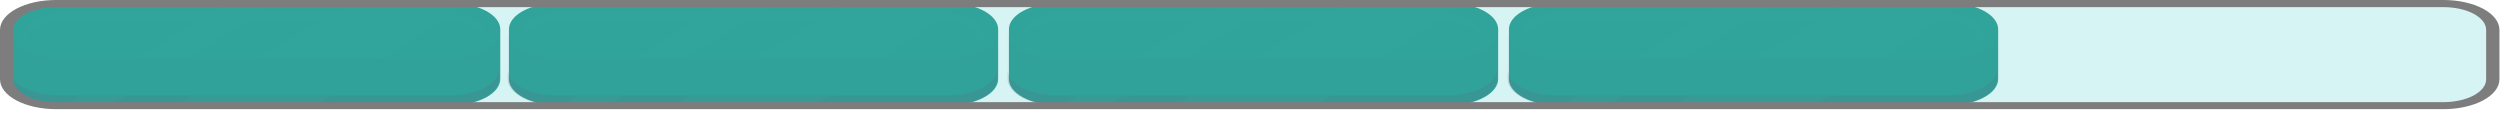 <svg width="330" height="15" viewBox="0 0 330 15" fill="none" xmlns="http://www.w3.org/2000/svg">
<g style="mix-blend-mode:multiply" opacity="0.57">
<path d="M322.545 13.94H7.377C5.653 13.939 4 13.574 2.781 12.924C1.562 12.274 0.878 11.392 0.878 10.473V3.932C0.878 3.012 1.562 2.131 2.781 1.481C4 0.831 5.653 0.465 7.377 0.465H322.545C324.27 0.465 325.924 0.83 327.143 1.48C328.363 2.13 329.048 3.012 329.048 3.932V10.473C329.048 10.928 328.879 11.379 328.553 11.8C328.226 12.22 327.747 12.602 327.143 12.924C326.539 13.246 325.823 13.502 325.034 13.676C324.245 13.85 323.399 13.94 322.545 13.94Z" fill="#B8ECEB"/>
</g>
<path d="M66.037 3.879V10.42C66.039 10.874 65.874 11.324 65.551 11.744C65.227 12.163 64.752 12.545 64.152 12.867C63.552 13.189 62.838 13.445 62.053 13.62C61.267 13.795 60.425 13.886 59.574 13.887H7.921C6.202 13.884 4.555 13.517 3.342 12.867C2.13 12.217 1.451 11.337 1.456 10.42V3.879C1.451 2.962 2.13 2.082 3.342 1.432C4.555 0.782 6.202 0.415 7.921 0.412H59.574C60.423 0.413 61.264 0.503 62.048 0.677C62.831 0.852 63.543 1.107 64.141 1.429C64.744 1.751 65.222 2.133 65.547 2.553C65.873 2.974 66.039 3.424 66.037 3.879Z" fill="#30A49B"/>
<g style="mix-blend-mode:screen" opacity="0.49">
<g style="mix-blend-mode:screen" opacity="0.49">
<path d="M62.326 2.496C61.76 2.192 61.086 1.95 60.343 1.786C59.601 1.621 58.805 1.537 58.001 1.537H9.151C7.525 1.54 5.968 1.887 4.822 2.501C3.675 3.116 3.033 3.948 3.037 4.815V5.943C3.037 5.078 3.68 4.248 4.826 3.635C5.973 3.021 7.528 2.676 9.151 2.673H57.993C58.797 2.673 59.593 2.757 60.336 2.922C61.078 3.087 61.751 3.329 62.317 3.633C63.466 4.249 64.109 5.082 64.107 5.951V4.829C64.113 4.396 63.958 3.968 63.653 3.568C63.347 3.167 62.896 2.803 62.326 2.496Z" fill="#30A49B"/>
</g>
</g>
<g style="mix-blend-mode:multiply" opacity="0.19">
<g style="mix-blend-mode:multiply" opacity="0.19">
<path d="M59.394 7.713H7.745C6.025 7.71 4.378 7.343 3.166 6.693C1.953 6.043 1.275 5.163 1.279 4.246V10.421C1.275 11.338 1.953 12.219 3.166 12.869C4.378 13.519 6.025 13.886 7.745 13.888H59.394C60.246 13.887 61.089 13.797 61.874 13.622C62.66 13.447 63.374 13.191 63.974 12.869C64.575 12.547 65.05 12.165 65.374 11.745C65.698 11.325 65.863 10.876 65.86 10.421V4.246C65.863 4.7 65.698 5.15 65.374 5.57C65.05 5.99 64.575 6.372 63.974 6.694C63.374 7.016 62.66 7.271 61.874 7.446C61.089 7.621 60.246 7.712 59.394 7.713Z" fill="#5C647B"/>
</g>
</g>
<g style="mix-blend-mode:multiply" opacity="0.42">
<g style="mix-blend-mode:multiply" opacity="0.42">
<path d="M59.394 12.578H7.745C6.025 12.575 4.378 12.209 3.166 11.559C1.953 10.908 1.275 10.028 1.279 9.111V10.421C1.275 11.338 1.953 12.218 3.166 12.868C4.378 13.518 6.025 13.885 7.745 13.888H59.394C60.246 13.887 61.089 13.796 61.874 13.621C62.66 13.446 63.374 13.191 63.974 12.869C64.575 12.547 65.05 12.165 65.374 11.745C65.698 11.325 65.863 10.875 65.86 10.421V9.111C65.863 9.565 65.698 10.015 65.374 10.435C65.05 10.855 64.575 11.237 63.974 11.559C63.374 11.881 62.66 12.137 61.874 12.312C61.089 12.486 60.246 12.577 59.394 12.578Z" fill="#5C647B"/>
</g>
</g>
<g style="mix-blend-mode:screen" opacity="0.49">
<g style="mix-blend-mode:screen" opacity="0.49">
<path d="M36.635 0.412L14.594 13.887H8.574L29.555 0.412H36.635Z" fill="#30A49B"/>
</g>
</g>
<g style="mix-blend-mode:screen" opacity="0.49">
<g style="mix-blend-mode:screen" opacity="0.49">
<path d="M61.266 0.534L41.871 13.887H23.248L46.19 0.412H59.573C60.145 0.412 60.714 0.453 61.266 0.534Z" fill="#30A49B"/>
</g>
</g>
<path d="M131.758 3.879V10.42C131.76 10.874 131.595 11.324 131.272 11.744C130.948 12.163 130.473 12.545 129.873 12.867C129.273 13.189 128.559 13.445 127.774 13.62C126.988 13.795 126.146 13.886 125.295 13.887H73.642C71.923 13.884 70.276 13.517 69.063 12.867C67.851 12.217 67.172 11.337 67.177 10.42V3.879C67.172 2.962 67.851 2.082 69.063 1.432C70.276 0.782 71.923 0.415 73.642 0.412H125.295C126.144 0.413 126.985 0.503 127.769 0.677C128.552 0.852 129.264 1.107 129.862 1.429C130.465 1.751 130.943 2.133 131.268 2.553C131.594 2.974 131.76 3.424 131.758 3.879Z" fill="#30A49B"/>
<g style="mix-blend-mode:screen" opacity="0.49">
<g style="mix-blend-mode:screen" opacity="0.49">
<path d="M128.047 2.496C127.48 2.192 126.807 1.95 126.064 1.786C125.322 1.621 124.526 1.537 123.722 1.537H74.872C73.246 1.54 71.689 1.887 70.543 2.501C69.396 3.116 68.754 3.948 68.758 4.815V5.943C68.758 5.078 69.401 4.248 70.547 3.635C71.694 3.021 73.249 2.676 74.872 2.673H123.714C124.518 2.673 125.314 2.757 126.056 2.922C126.799 3.087 127.472 3.329 128.038 3.633C129.187 4.249 129.83 5.082 129.828 5.951V4.829C129.834 4.396 129.679 3.968 129.374 3.568C129.068 3.167 128.617 2.803 128.047 2.496Z" fill="#30A49B"/>
</g>
</g>
<g style="mix-blend-mode:multiply" opacity="0.19">
<g style="mix-blend-mode:multiply" opacity="0.19">
<path d="M125.115 7.713H73.466C71.746 7.71 70.099 7.343 68.887 6.693C67.674 6.043 66.996 5.163 67 4.246V10.421C66.996 11.338 67.674 12.219 68.887 12.869C70.099 13.519 71.746 13.886 73.466 13.888H125.115C125.967 13.887 126.81 13.797 127.595 13.622C128.381 13.447 129.095 13.191 129.695 12.869C130.296 12.547 130.771 12.165 131.095 11.745C131.418 11.325 131.584 10.876 131.581 10.421V4.246C131.584 4.7 131.418 5.15 131.095 5.57C130.771 5.99 130.296 6.372 129.695 6.694C129.095 7.016 128.381 7.271 127.595 7.446C126.81 7.621 125.967 7.712 125.115 7.713Z" fill="#5C647B"/>
</g>
</g>
<g style="mix-blend-mode:multiply" opacity="0.42">
<g style="mix-blend-mode:multiply" opacity="0.42">
<path d="M125.115 12.578H73.466C71.746 12.575 70.099 12.209 68.887 11.559C67.674 10.908 66.996 10.028 67 9.111V10.421C66.996 11.338 67.674 12.218 68.887 12.868C70.099 13.518 71.746 13.885 73.466 13.888H125.115C125.967 13.887 126.81 13.796 127.595 13.621C128.381 13.446 129.095 13.191 129.695 12.869C130.296 12.547 130.771 12.165 131.095 11.745C131.418 11.325 131.584 10.875 131.581 10.421V9.111C131.584 9.565 131.418 10.015 131.095 10.435C130.771 10.855 130.296 11.237 129.695 11.559C129.095 11.881 128.381 12.137 127.595 12.312C126.81 12.486 125.967 12.577 125.115 12.578Z" fill="#5C647B"/>
</g>
</g>
<g style="mix-blend-mode:screen" opacity="0.49">
<g style="mix-blend-mode:screen" opacity="0.49">
<path d="M102.356 0.412L80.315 13.887H74.295L95.276 0.412H102.356Z" fill="#30A49B"/>
</g>
</g>
<g style="mix-blend-mode:screen" opacity="0.49">
<g style="mix-blend-mode:screen" opacity="0.49">
<path d="M126.987 0.534L107.592 13.887H88.969L111.911 0.412H125.294C125.866 0.412 126.435 0.453 126.987 0.534Z" fill="#30A49B"/>
</g>
</g>
<path d="M197.758 3.879V10.42C197.76 10.874 197.595 11.324 197.272 11.744C196.948 12.163 196.473 12.545 195.873 12.867C195.273 13.189 194.559 13.445 193.774 13.62C192.988 13.795 192.146 13.886 191.295 13.887H139.642C137.923 13.884 136.276 13.517 135.063 12.867C133.851 12.217 133.172 11.337 133.177 10.42V3.879C133.172 2.962 133.851 2.082 135.063 1.432C136.276 0.782 137.923 0.415 139.642 0.412H191.295C192.144 0.413 192.985 0.503 193.769 0.677C194.552 0.852 195.264 1.107 195.862 1.429C196.465 1.751 196.943 2.133 197.268 2.553C197.594 2.974 197.76 3.424 197.758 3.879Z" fill="#30A49B"/>
<g style="mix-blend-mode:screen" opacity="0.49">
<g style="mix-blend-mode:screen" opacity="0.49">
<path d="M194.047 2.496C193.48 2.192 192.807 1.95 192.064 1.786C191.322 1.621 190.526 1.537 189.722 1.537H140.872C139.246 1.54 137.689 1.887 136.542 2.501C135.396 3.116 134.754 3.948 134.758 4.815V5.943C134.758 5.078 135.401 4.248 136.547 3.635C137.694 3.021 139.249 2.676 140.872 2.673H189.714C190.518 2.673 191.314 2.757 192.056 2.922C192.799 3.087 193.472 3.329 194.038 3.633C195.187 4.249 195.83 5.082 195.828 5.951V4.829C195.834 4.396 195.679 3.968 195.374 3.568C195.068 3.167 194.617 2.803 194.047 2.496Z" fill="#30A49B"/>
</g>
</g>
<g style="mix-blend-mode:multiply" opacity="0.19">
<g style="mix-blend-mode:multiply" opacity="0.19">
<path d="M191.115 7.713H139.466C137.746 7.71 136.099 7.343 134.887 6.693C133.674 6.043 132.996 5.163 133 4.246V10.421C132.996 11.338 133.674 12.219 134.887 12.869C136.099 13.519 137.746 13.886 139.466 13.888H191.115C191.967 13.887 192.81 13.797 193.595 13.622C194.381 13.447 195.095 13.191 195.695 12.869C196.296 12.547 196.771 12.165 197.095 11.745C197.418 11.325 197.584 10.876 197.581 10.421V4.246C197.584 4.7 197.418 5.15 197.095 5.57C196.771 5.99 196.296 6.372 195.695 6.694C195.095 7.016 194.381 7.271 193.595 7.446C192.81 7.621 191.967 7.712 191.115 7.713Z" fill="#5C647B"/>
</g>
</g>
<g style="mix-blend-mode:multiply" opacity="0.42">
<g style="mix-blend-mode:multiply" opacity="0.42">
<path d="M191.115 12.578H139.466C137.746 12.575 136.099 12.209 134.887 11.559C133.674 10.908 132.996 10.028 133 9.111V10.421C132.996 11.338 133.674 12.218 134.887 12.868C136.099 13.518 137.746 13.885 139.466 13.888H191.115C191.967 13.887 192.81 13.796 193.595 13.621C194.381 13.446 195.095 13.191 195.695 12.869C196.296 12.547 196.771 12.165 197.095 11.745C197.418 11.325 197.584 10.875 197.581 10.421V9.111C197.584 9.565 197.418 10.015 197.095 10.435C196.771 10.855 196.296 11.237 195.695 11.559C195.095 11.881 194.381 12.137 193.595 12.312C192.81 12.486 191.967 12.577 191.115 12.578Z" fill="#5C647B"/>
</g>
</g>
<g style="mix-blend-mode:screen" opacity="0.49">
<g style="mix-blend-mode:screen" opacity="0.49">
<path d="M168.356 0.412L146.315 13.887H140.295L161.276 0.412H168.356Z" fill="#30A49B"/>
</g>
</g>
<g style="mix-blend-mode:screen" opacity="0.49">
<g style="mix-blend-mode:screen" opacity="0.49">
<path d="M192.987 0.534L173.592 13.887H154.969L177.911 0.412H191.294C191.866 0.412 192.435 0.453 192.987 0.534Z" fill="#30A49B"/>
</g>
</g>
<path d="M263.758 3.879V10.42C263.76 10.874 263.595 11.324 263.272 11.744C262.948 12.163 262.473 12.545 261.873 12.867C261.273 13.189 260.559 13.445 259.774 13.62C258.988 13.795 258.146 13.886 257.295 13.887H205.642C203.923 13.884 202.276 13.517 201.063 12.867C199.851 12.217 199.172 11.337 199.177 10.42V3.879C199.172 2.962 199.851 2.082 201.063 1.432C202.276 0.782 203.923 0.415 205.642 0.412H257.295C258.144 0.413 258.985 0.503 259.769 0.677C260.552 0.852 261.264 1.107 261.862 1.429C262.465 1.751 262.943 2.133 263.268 2.553C263.594 2.974 263.76 3.424 263.758 3.879Z" fill="#30A49B"/>
<g style="mix-blend-mode:screen" opacity="0.49">
<g style="mix-blend-mode:screen" opacity="0.49">
<path d="M260.047 2.496C259.48 2.192 258.807 1.95 258.064 1.786C257.322 1.621 256.526 1.537 255.722 1.537H206.872C205.246 1.54 203.689 1.887 202.542 2.501C201.396 3.116 200.754 3.948 200.758 4.815V5.943C200.758 5.078 201.401 4.248 202.547 3.635C203.694 3.021 205.249 2.676 206.872 2.673H255.714C256.518 2.673 257.314 2.757 258.056 2.922C258.799 3.087 259.472 3.329 260.038 3.633C261.187 4.249 261.83 5.082 261.828 5.951V4.829C261.834 4.396 261.679 3.968 261.374 3.568C261.068 3.167 260.617 2.803 260.047 2.496Z" fill="#30A49B"/>
</g>
</g>
<g style="mix-blend-mode:multiply" opacity="0.19">
<g style="mix-blend-mode:multiply" opacity="0.19">
<path d="M257.115 7.713H205.466C203.746 7.71 202.099 7.343 200.887 6.693C199.674 6.043 198.996 5.163 199 4.246V10.421C198.996 11.338 199.674 12.219 200.887 12.869C202.099 13.519 203.746 13.886 205.466 13.888H257.115C257.967 13.887 258.81 13.797 259.595 13.622C260.381 13.447 261.095 13.191 261.695 12.869C262.296 12.547 262.771 12.165 263.095 11.745C263.418 11.325 263.584 10.876 263.581 10.421V4.246C263.584 4.7 263.418 5.15 263.095 5.57C262.771 5.99 262.296 6.372 261.695 6.694C261.095 7.016 260.381 7.271 259.595 7.446C258.81 7.621 257.967 7.712 257.115 7.713Z" fill="#5C647B"/>
</g>
</g>
<g style="mix-blend-mode:multiply" opacity="0.42">
<g style="mix-blend-mode:multiply" opacity="0.42">
<path d="M257.115 12.578H205.466C203.746 12.575 202.099 12.209 200.887 11.559C199.674 10.908 198.996 10.028 199 9.111V10.421C198.996 11.338 199.674 12.218 200.887 12.868C202.099 13.518 203.746 13.885 205.466 13.888H257.115C257.967 13.887 258.81 13.796 259.595 13.621C260.381 13.446 261.095 13.191 261.695 12.869C262.296 12.547 262.771 12.165 263.095 11.745C263.418 11.325 263.584 10.875 263.581 10.421V9.111C263.584 9.565 263.418 10.015 263.095 10.435C262.771 10.855 262.296 11.237 261.695 11.559C261.095 11.881 260.381 12.137 259.595 12.312C258.81 12.486 257.967 12.577 257.115 12.578Z" fill="#5C647B"/>
</g>
</g>
<g style="mix-blend-mode:screen" opacity="0.49">
<g style="mix-blend-mode:screen" opacity="0.49">
<path d="M234.356 0.412L212.315 13.887H206.295L227.276 0.412H234.356Z" fill="#30A49B"/>
</g>
</g>
<g style="mix-blend-mode:screen" opacity="0.49">
<g style="mix-blend-mode:screen" opacity="0.49">
<path d="M258.987 0.534L239.592 13.887H220.969L243.911 0.412H257.294C257.866 0.412 258.435 0.453 258.987 0.534Z" fill="#30A49B"/>
</g>
</g>
<path d="M322.546 14.408H7.378C5.422 14.407 3.546 13.992 2.163 13.255C0.78 12.518 0.002 11.518 0 10.475V3.934C0.002 2.891 0.78 1.891 2.163 1.153C3.546 0.416 5.422 0.001 7.378 2.80952e-07H322.546C323.515 -0 324.475 0.101 325.37 0.299C326.266 0.497 327.079 0.786 327.765 1.152C328.45 1.517 328.994 1.951 329.365 2.428C329.736 2.905 329.926 3.417 329.926 3.934V10.475C329.924 11.518 329.145 12.518 327.761 13.255C326.378 13.992 324.502 14.407 322.546 14.408ZM7.378 0.943C5.887 0.944 4.458 1.26 3.403 1.822C2.349 2.384 1.756 3.146 1.754 3.941V10.482C1.756 11.277 2.349 12.039 3.403 12.601C4.458 13.163 5.887 13.479 7.378 13.481H322.546C324.037 13.479 325.466 13.163 326.52 12.601C327.574 12.039 328.168 11.277 328.17 10.482V3.941C328.17 3.547 328.025 3.157 327.743 2.793C327.46 2.429 327.046 2.099 326.523 1.82C326.001 1.542 325.381 1.321 324.699 1.17C324.016 1.02 323.285 0.942 322.546 0.943H7.378Z" fill="#7D7D7D"/>
</svg>
